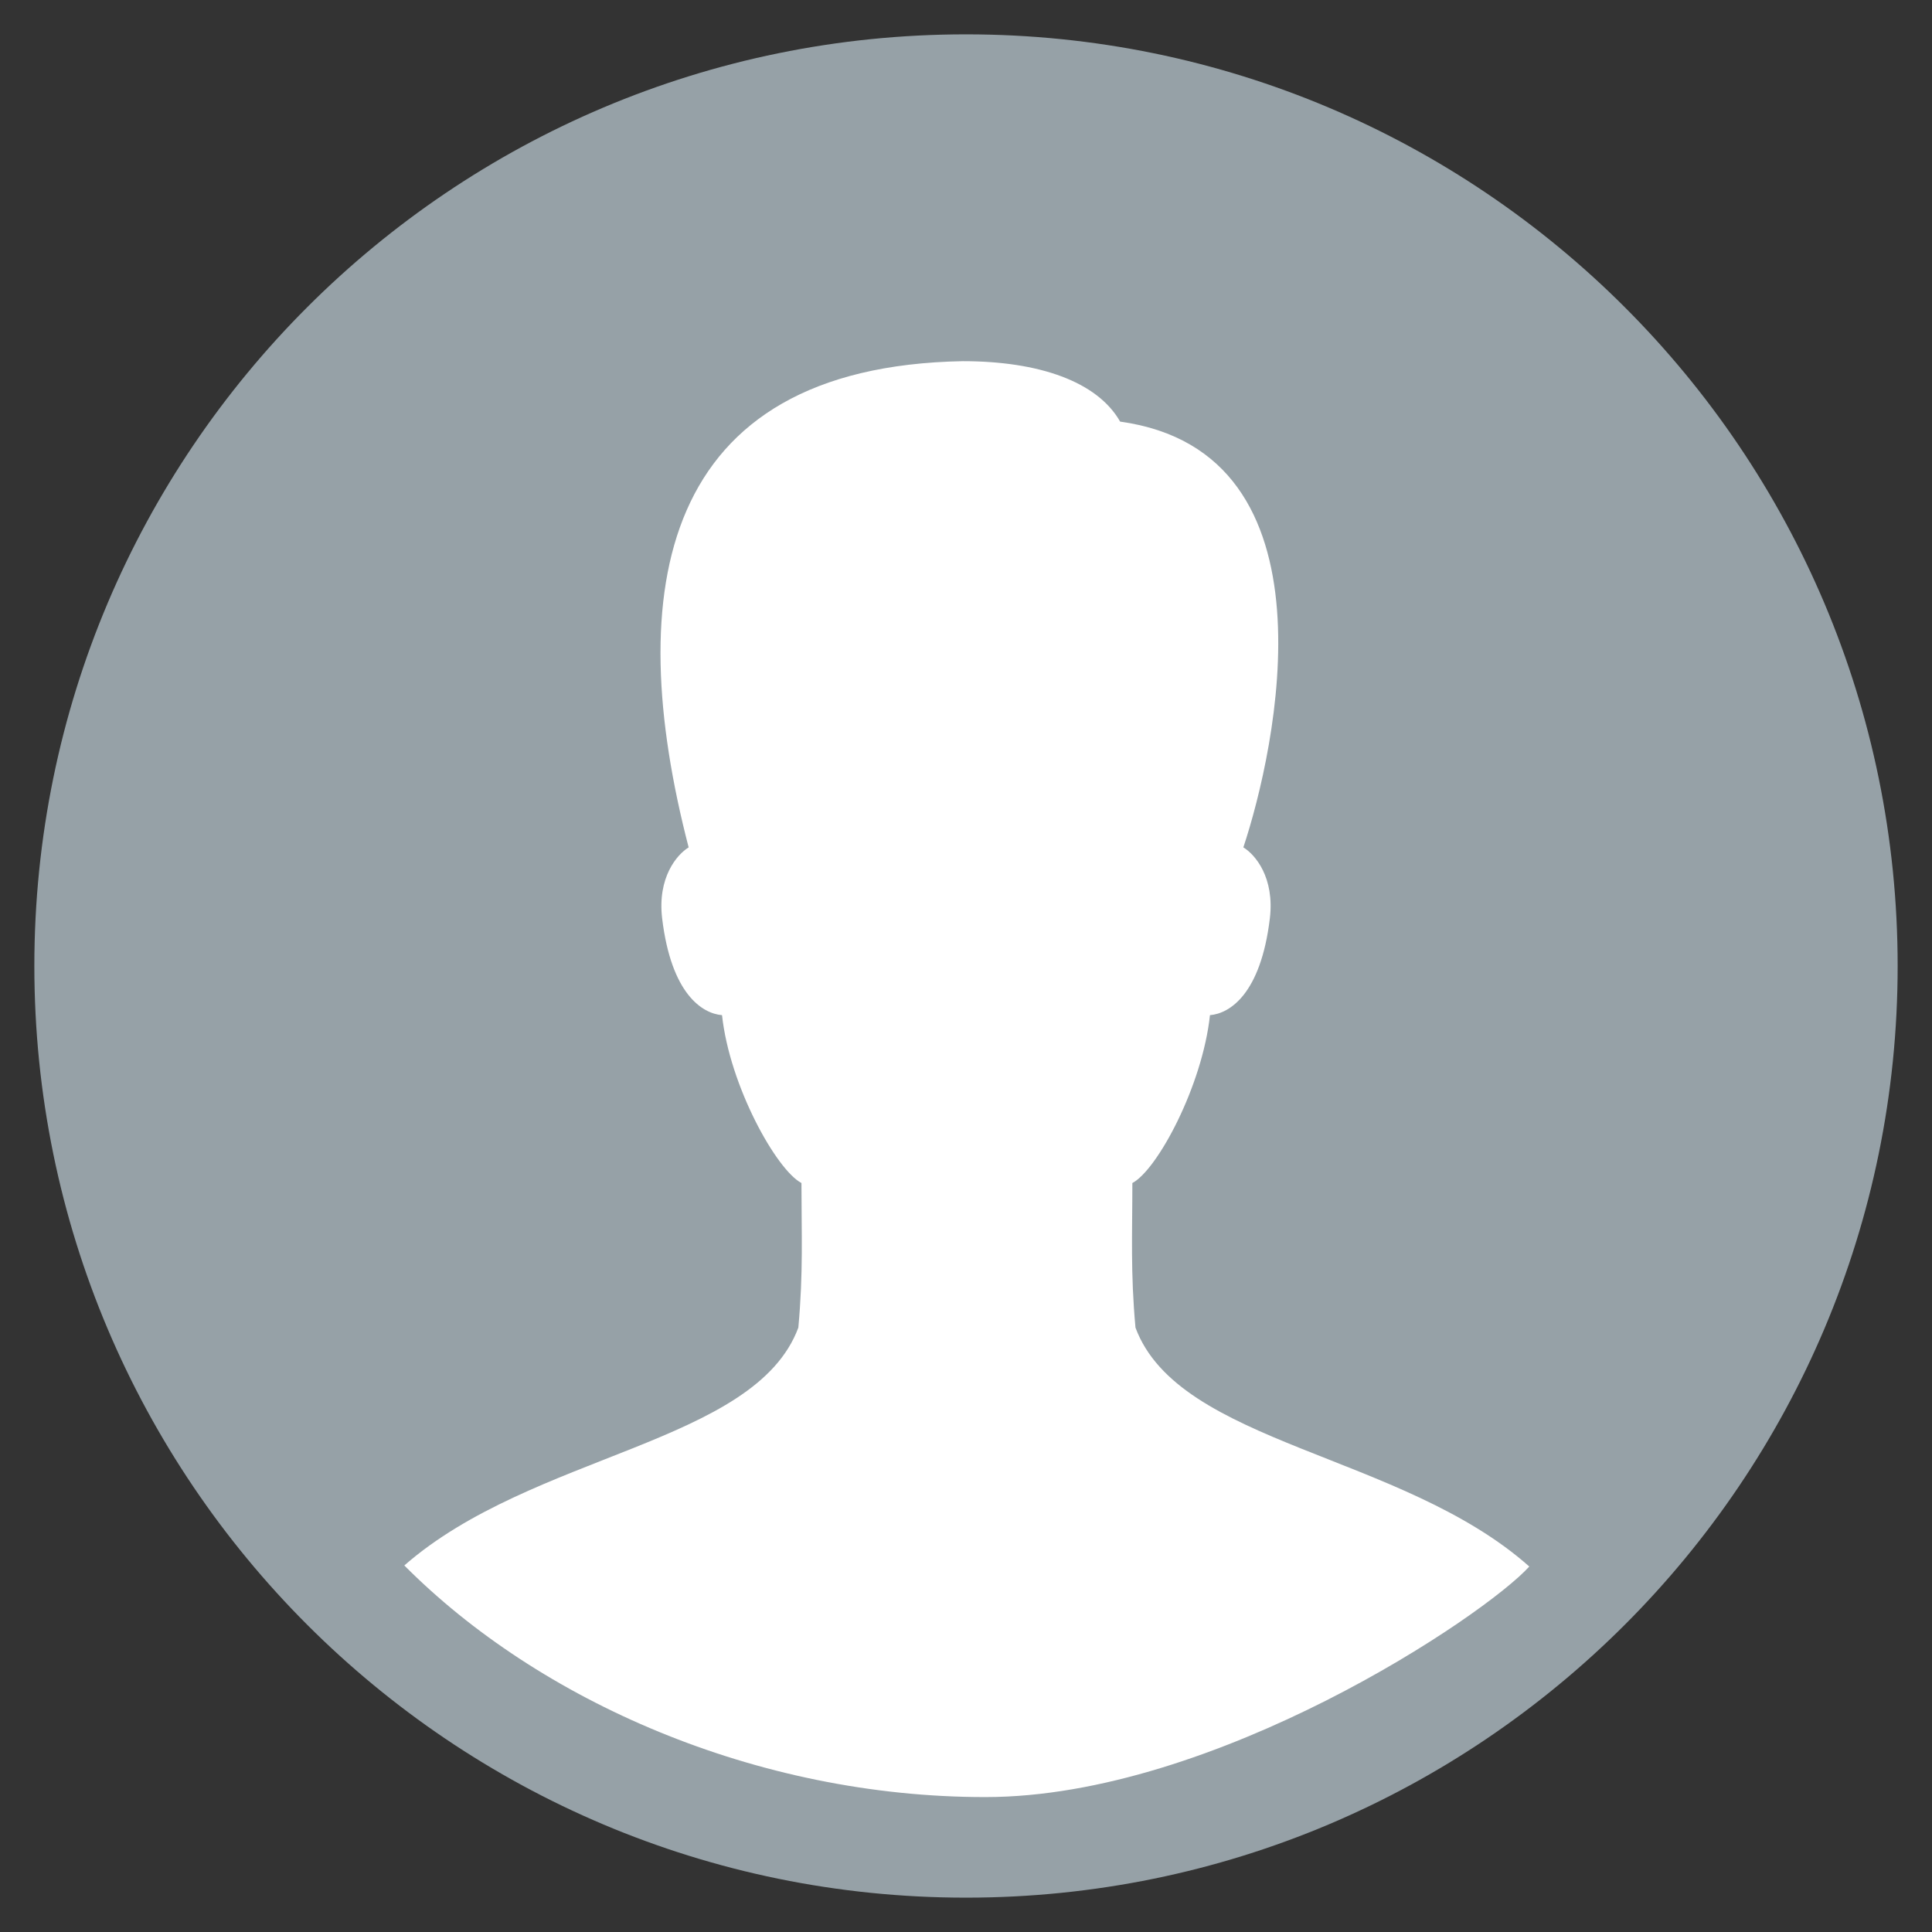 <?xml version="1.0" encoding="UTF-8" standalone="no"?>
<svg width="18px" height="18px" viewBox="0 0 18 18" version="1.1" xmlns="http://www.w3.org/2000/svg" xmlns:xlink="http://www.w3.org/1999/xlink" xmlns:sketch="http://www.bohemiancoding.com/sketch/ns">
    <rect x="0" y="0" width="18" height="18" fill="#333333" stroke="none"/>
    <!-- Generator: Sketch 3.5.1 (25234) - http://www.bohemiancoding.com/sketch -->
    <title>user individual icon</title>
    <desc>Created with Sketch.</desc>
    <defs></defs>
    <g id="assets" stroke="none" stroke-width="1" fill="none" fill-rule="evenodd" sketch:type="MSPage">
        <g id="user-individual-icon" sketch:type="MSLayerGroup">
            <rect id="Rectangle-path" sketch:type="MSShapeGroup" x="1" y="1" width="16" height="16"></rect>
            <path d="M9,17.68 C13.794,17.68 17.68,13.794 17.68,9 C17.68,4.206 13.794,0.32 9,0.32 C4.206,0.32 0.32,4.206 0.32,9 C0.32,13.794 4.206,17.68 9,17.68 L9,17.68 Z" id="Shape" fill="#96A1A7" sketch:type="MSShapeGroup"></path>
            <path d="M10.55,11.022 C10.783,10.899 11.202,10.118 11.273,9.458 C11.456,9.443 11.746,9.263 11.831,8.556 C11.876,8.176 11.695,7.962 11.584,7.895 C11.883,6.996 12.504,4.215 10.436,3.928 C10.223,3.554 9.678,3.365 8.97,3.365 C6.137,3.417 5.795,5.505 6.416,7.895 C6.306,7.962 6.124,8.176 6.169,8.556 C6.254,9.263 6.544,9.443 6.727,9.458 C6.798,10.117 7.233,10.899 7.467,11.022 C7.467,11.493 7.485,11.853 7.438,12.369 C7.035,13.454 4.962,13.539 3.767,14.585 C5.017,15.843 7.042,16.743 9.18,16.743 C11.317,16.743 13.83,15.056 14.248,14.595 C13.06,13.54 10.983,13.458 10.579,12.369 C10.532,11.853 10.55,11.493 10.55,11.022 Z" id="Shape" fill="#FFFFFF" sketch:type="MSShapeGroup"></path>
        </g>
    </g>
</svg>